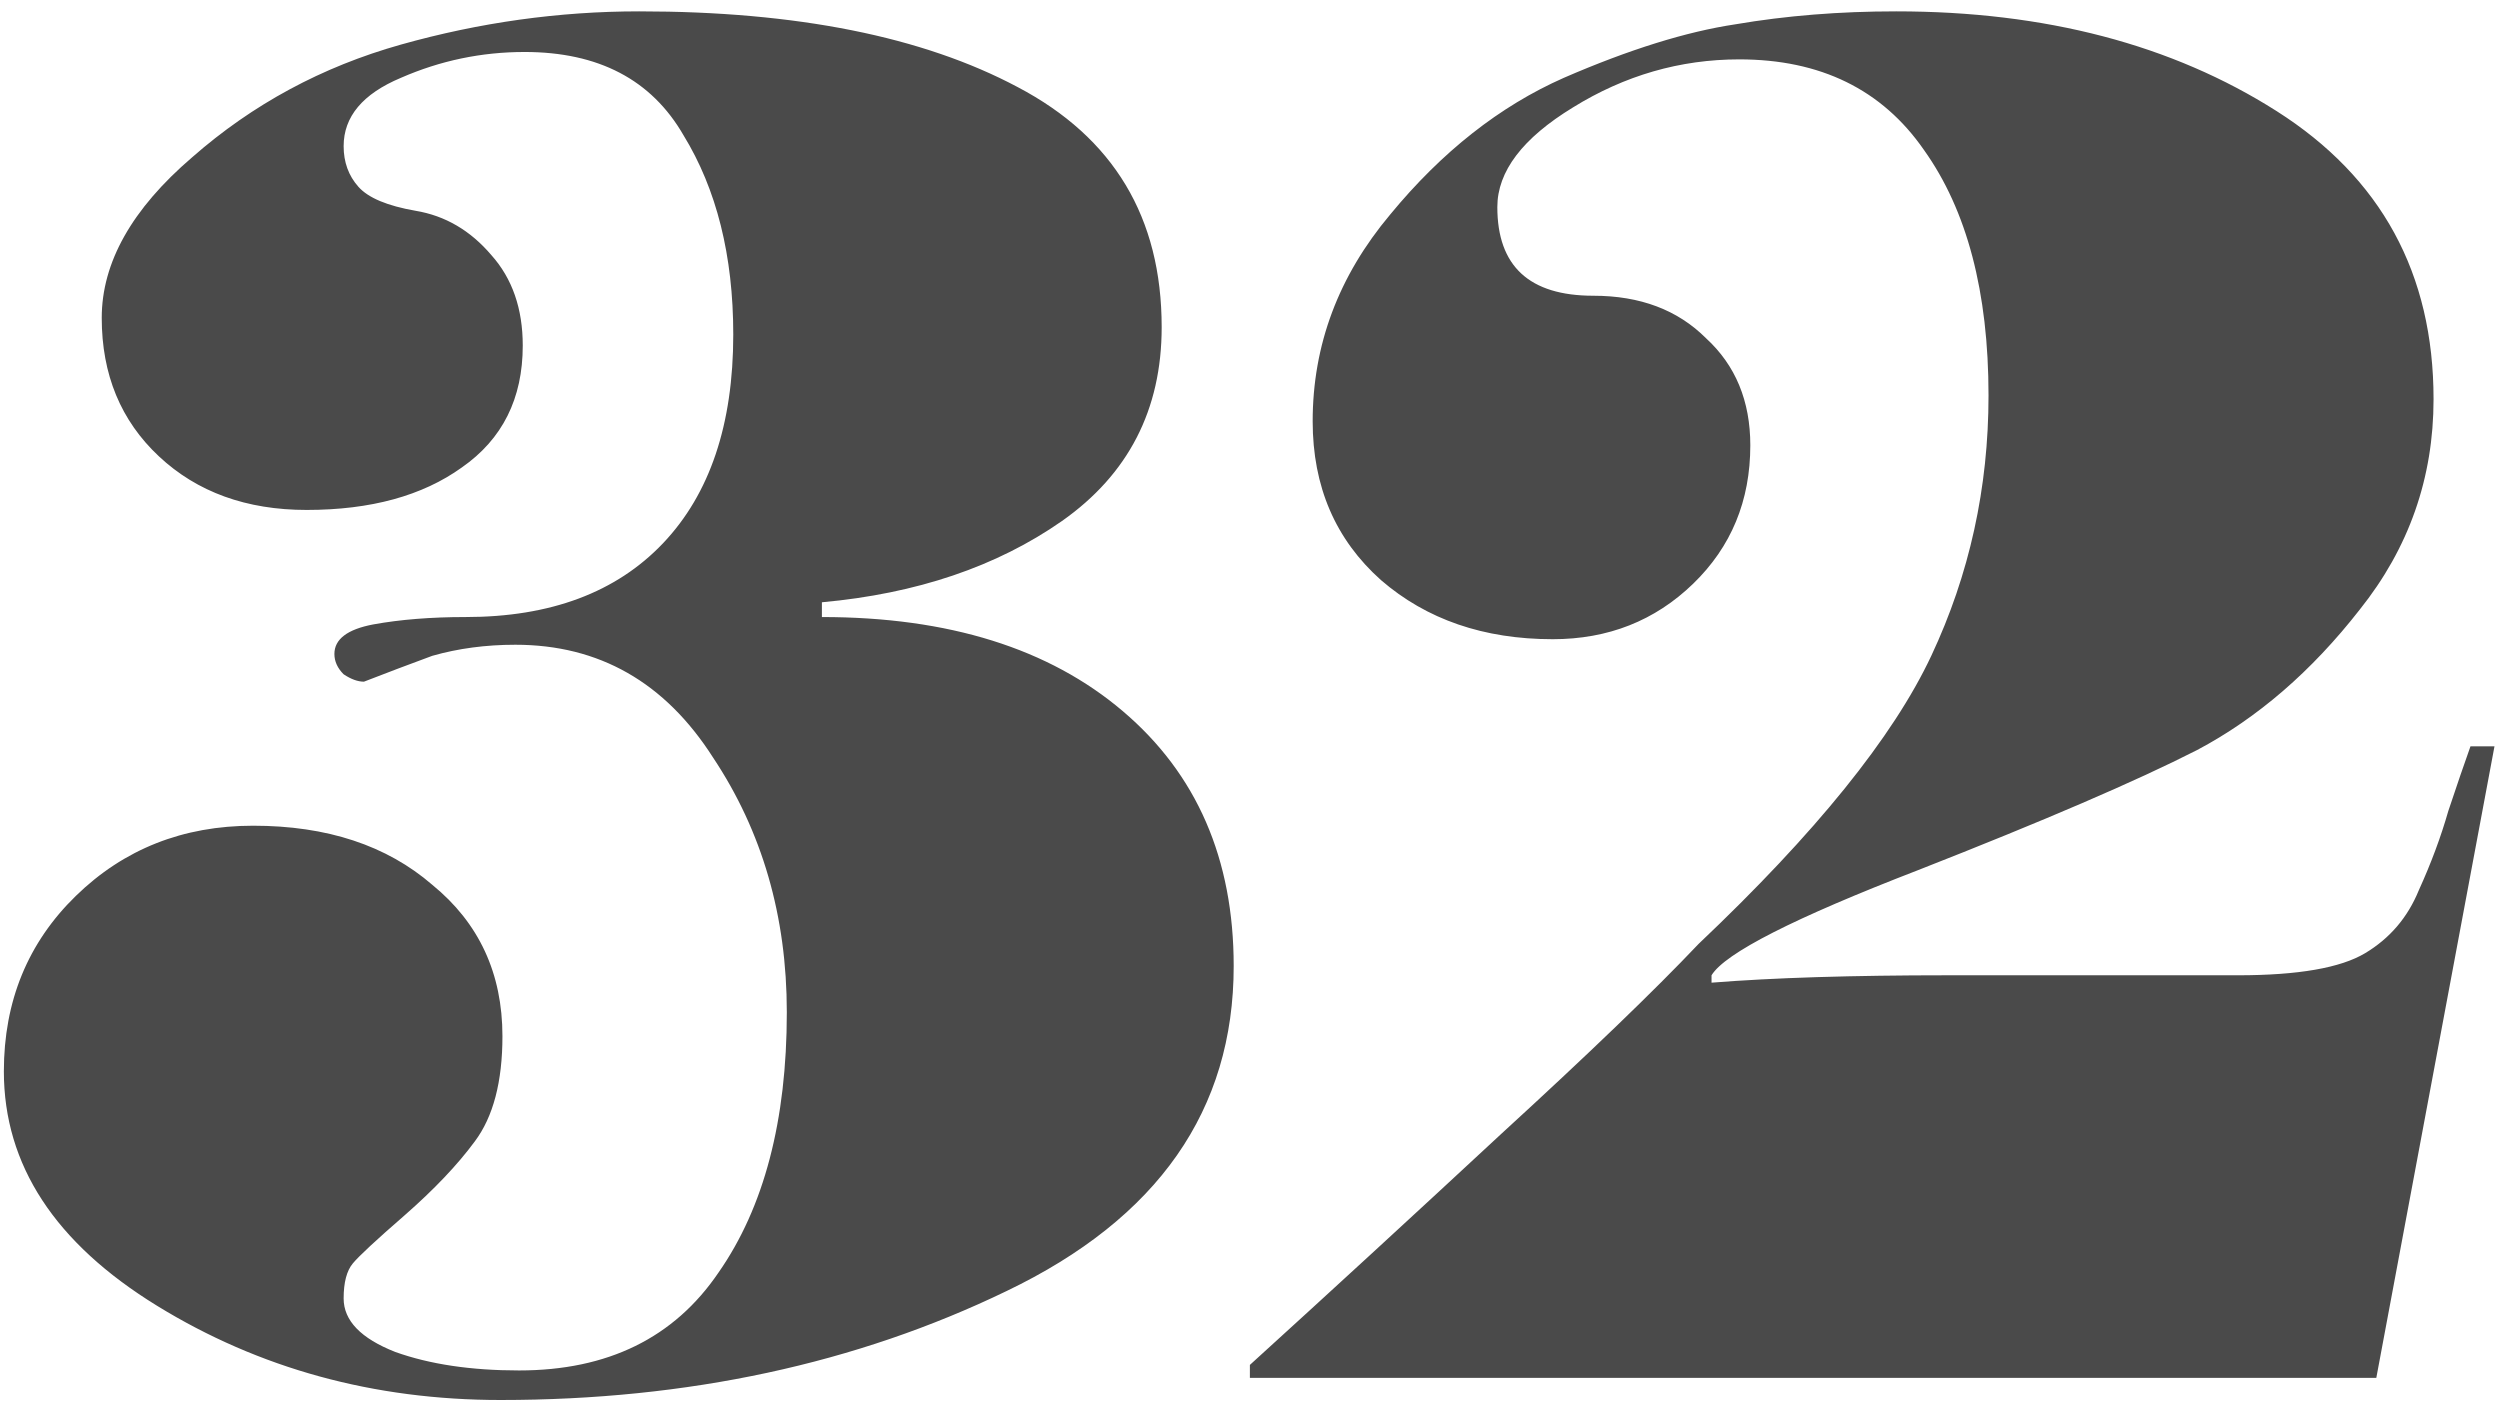 <svg width="176" height="99" viewBox="0 0 176 99" fill="none" xmlns="http://www.w3.org/2000/svg">
<path d="M57.862 43.44C66.788 43.44 73.852 45.65 79.052 50.07C84.252 54.49 86.852 60.47 86.852 68.01C86.852 78.15 81.522 85.777 70.862 90.89C60.288 96.003 48.415 98.56 35.242 98.56C26.315 98.56 18.255 96.35 11.062 91.93C3.868 87.51 0.272 82.007 0.272 75.42C0.272 70.48 1.962 66.363 5.342 63.07C8.722 59.777 12.882 58.13 17.822 58.13C23.022 58.13 27.225 59.517 30.432 62.29C33.725 64.977 35.372 68.53 35.372 72.95C35.372 76.157 34.722 78.627 33.422 80.36C32.208 82.007 30.562 83.74 28.482 85.56C26.488 87.293 25.275 88.42 24.842 88.94C24.408 89.46 24.192 90.283 24.192 91.41C24.192 92.97 25.405 94.227 27.832 95.18C30.258 96.047 33.162 96.48 36.542 96.48C42.782 96.48 47.462 94.183 50.582 89.59C53.788 84.997 55.392 78.887 55.392 71.26C55.392 64.5 53.658 58.52 50.192 53.32C46.812 48.033 42.175 45.39 36.282 45.39C34.202 45.39 32.252 45.65 30.432 46.17C28.785 46.777 27.182 47.383 25.622 47.99C25.188 47.99 24.712 47.817 24.192 47.47C23.758 47.037 23.542 46.56 23.542 46.04C23.542 45 24.452 44.307 26.272 43.96C28.178 43.613 30.345 43.44 32.772 43.44C38.752 43.44 43.388 41.707 46.682 38.24C49.975 34.773 51.622 29.877 51.622 23.55C51.622 18.003 50.452 13.323 48.112 9.51C45.858 5.61 42.132 3.66 36.932 3.66C33.898 3.66 30.995 4.267 28.222 5.48C25.535 6.607 24.192 8.21 24.192 10.29C24.192 11.417 24.538 12.37 25.232 13.15C25.925 13.93 27.268 14.493 29.262 14.84C31.342 15.187 33.118 16.227 34.592 17.96C36.065 19.607 36.802 21.73 36.802 24.33C36.802 28.057 35.372 30.917 32.512 32.91C29.738 34.903 26.098 35.9 21.592 35.9C17.345 35.9 13.878 34.643 11.192 32.13C8.505 29.617 7.162 26.367 7.162 22.38C7.162 18.48 9.285 14.71 13.532 11.07C17.778 7.343 22.675 4.7 28.222 3.14C33.768 1.58 39.358 0.8 44.992 0.8C56.085 0.8 64.968 2.577 71.642 6.13C78.402 9.683 81.782 15.317 81.782 23.03C81.782 28.837 79.442 33.387 74.762 36.68C70.168 39.887 64.535 41.793 57.862 42.4V43.44ZM87.992 96.09C93.712 90.89 99.605 85.473 105.672 79.84C111.825 74.207 116.462 69.743 119.582 66.45C127.815 58.65 133.275 51.89 135.962 46.17C138.649 40.45 139.992 34.34 139.992 27.84C139.992 20.56 138.475 14.797 135.442 10.55C132.495 6.303 128.162 4.18 122.442 4.18C118.282 4.18 114.382 5.307 110.742 7.56C107.189 9.727 105.412 12.067 105.412 14.58C105.412 18.74 107.665 20.82 112.172 20.82C115.465 20.82 118.109 21.817 120.102 23.81C122.182 25.717 123.222 28.23 123.222 31.35C123.222 35.25 121.879 38.5 119.192 41.1C116.505 43.7 113.212 45 109.312 45C104.459 45 100.429 43.613 97.222 40.84C94.015 37.98 92.412 34.253 92.412 29.66C92.412 24.287 94.232 19.433 97.872 15.1C101.512 10.68 105.585 7.473 110.092 5.48C114.685 3.487 118.715 2.23 122.182 1.71C125.735 1.103 129.505 0.8 133.492 0.8C143.979 0.8 152.905 3.14 160.272 7.82C167.639 12.5 171.322 19.26 171.322 28.1C171.322 33.647 169.589 38.587 166.122 42.92C162.742 47.253 158.929 50.547 154.682 52.8C150.435 54.967 143.892 57.783 135.052 61.25C126.299 64.63 121.445 67.1 120.492 68.66V69.18C122.659 69.007 125.129 68.877 127.902 68.79C130.762 68.703 133.795 68.66 137.002 68.66H157.542C161.789 68.66 164.779 68.14 166.512 67.1C168.245 66.06 169.502 64.587 170.282 62.68C171.149 60.773 171.842 58.91 172.362 57.09C172.969 55.27 173.489 53.753 173.922 52.54H175.612L167.292 97H87.992V96.09Z" fill="#4A4A4A"/>
</svg>
